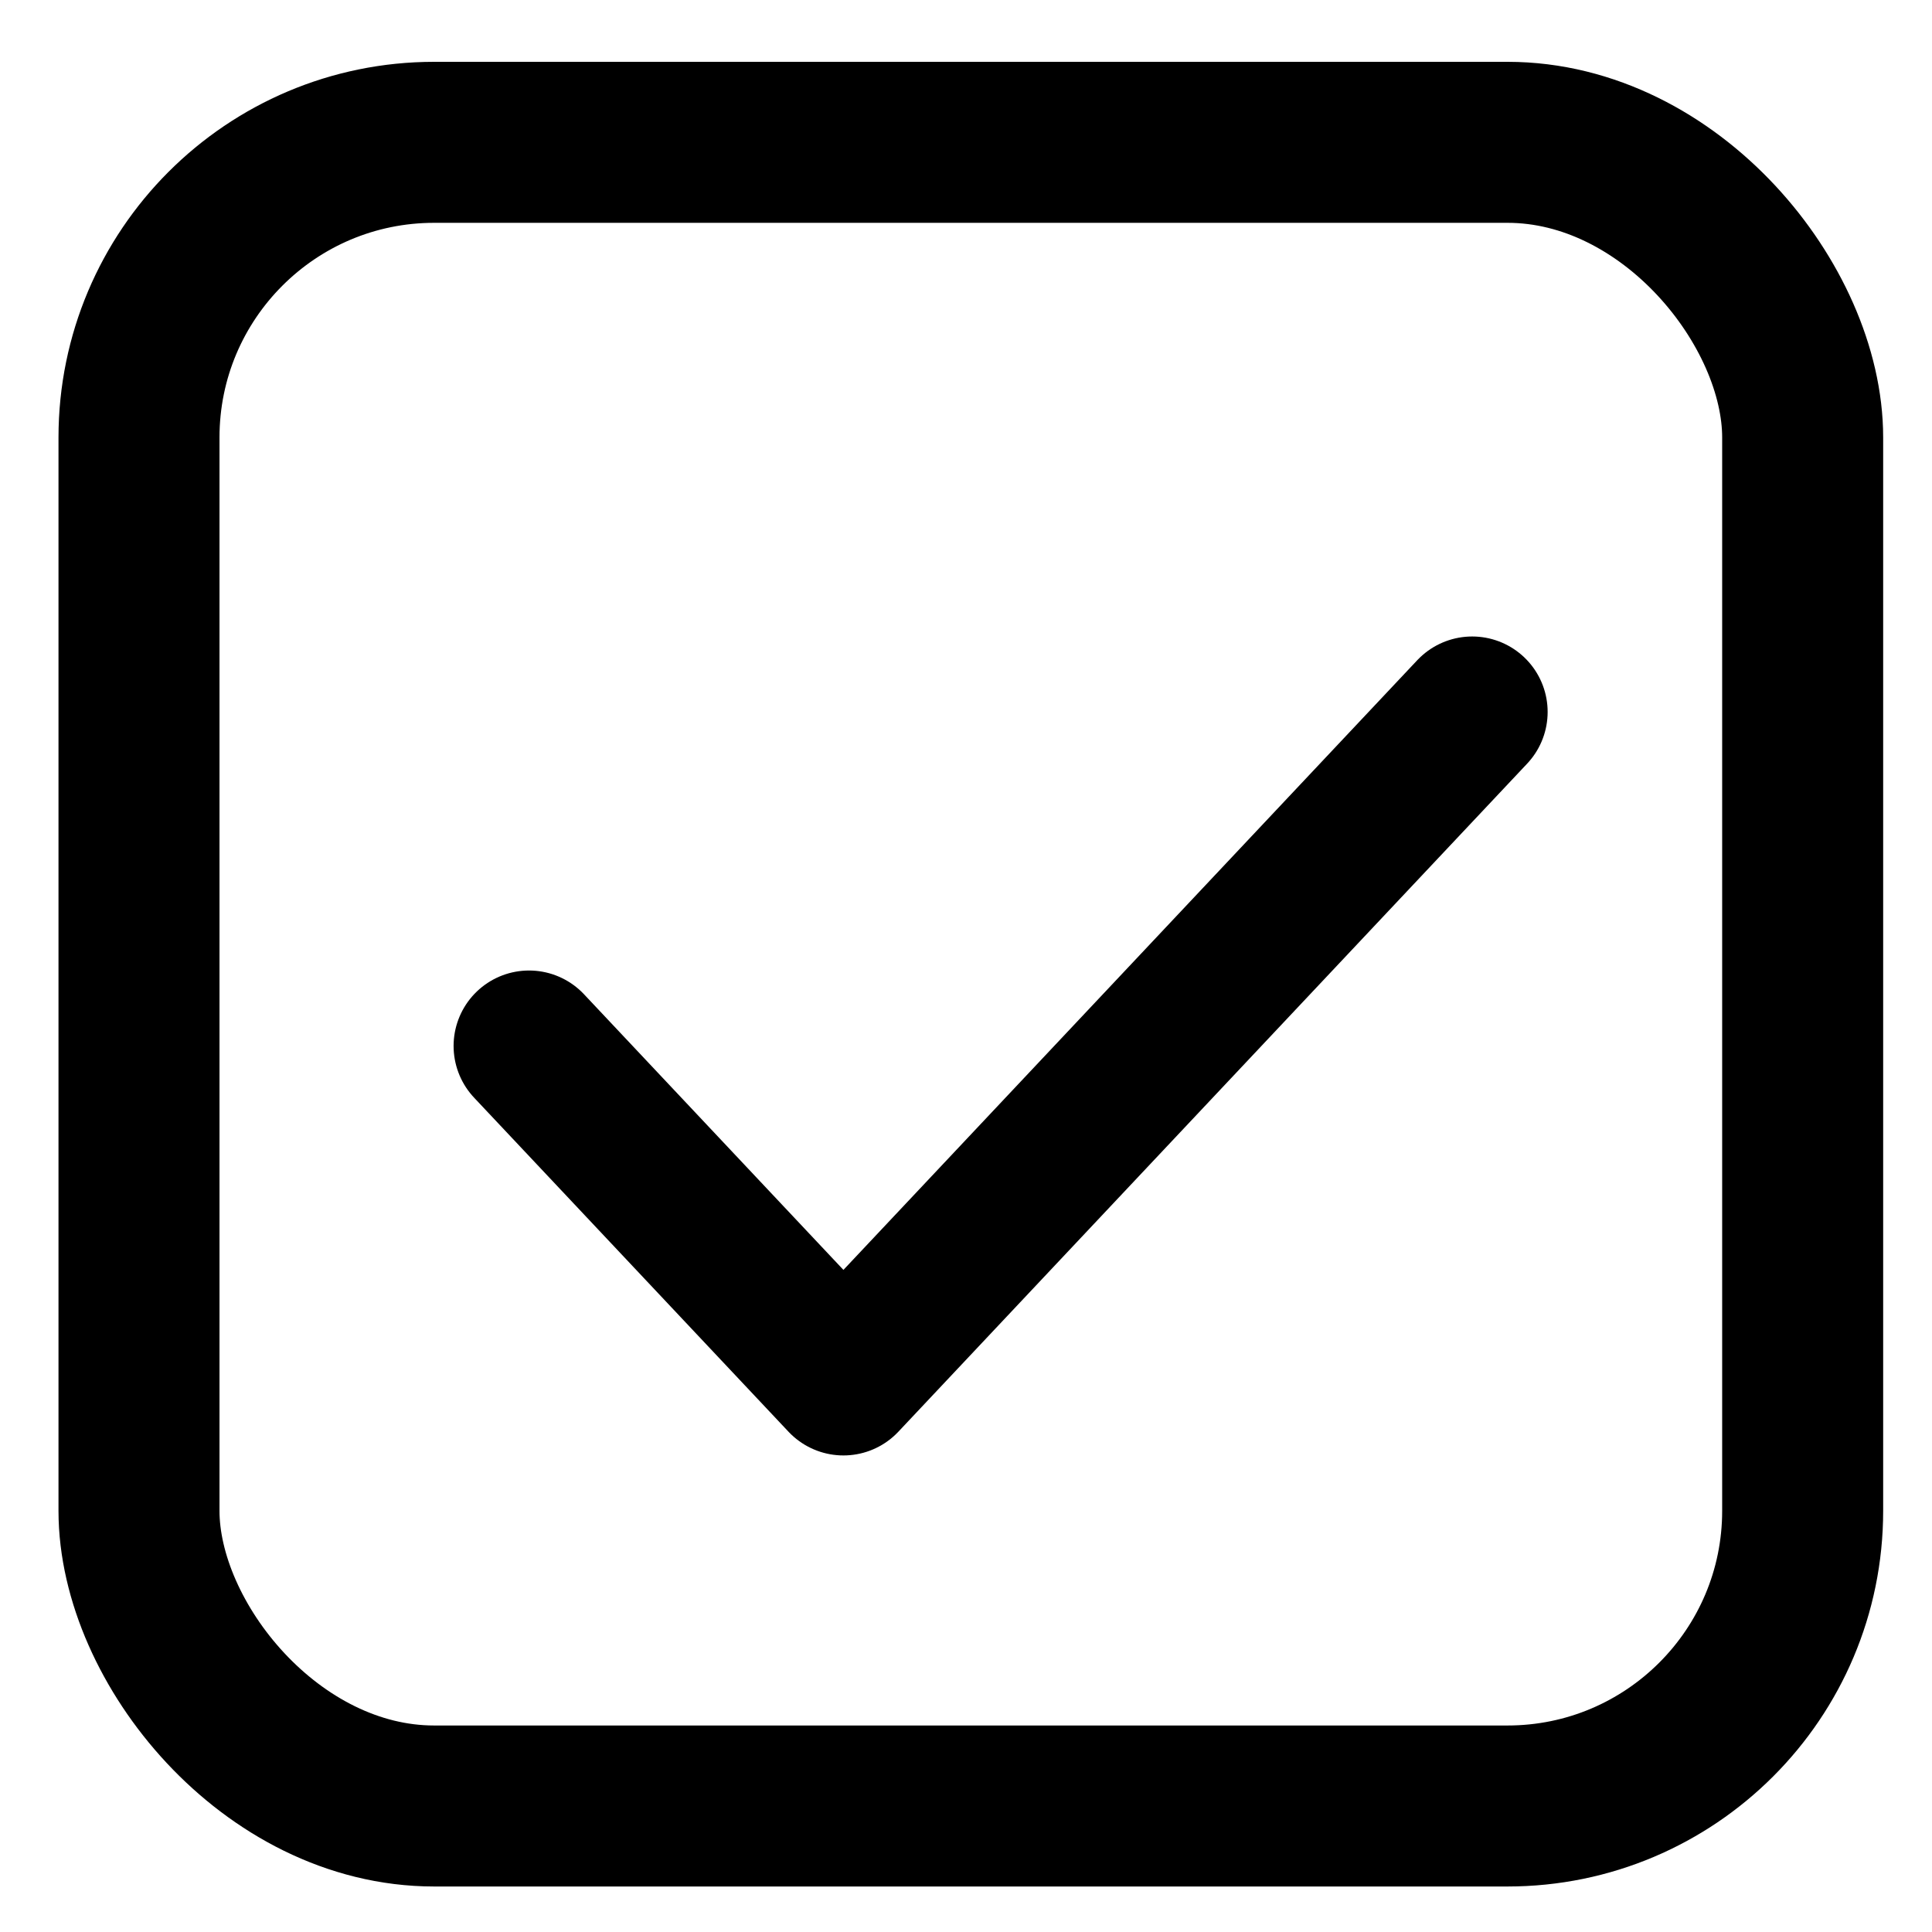 <svg width="18" height="18" viewBox="0 0 18 18" fill="none" xmlns="http://www.w3.org/2000/svg">
<g id="Frame 39">
<rect x="1.295" y="1.326" width="15.5" height="15.5" rx="2.75" stroke="black" stroke-width="1.5"/>
<path id="Vector" d="M4.929 9.745L7.858 12.857L13.716 6.633" stroke="black" stroke-width="1.406" stroke-linecap="round" stroke-linejoin="round"/>
</g>
</svg>
